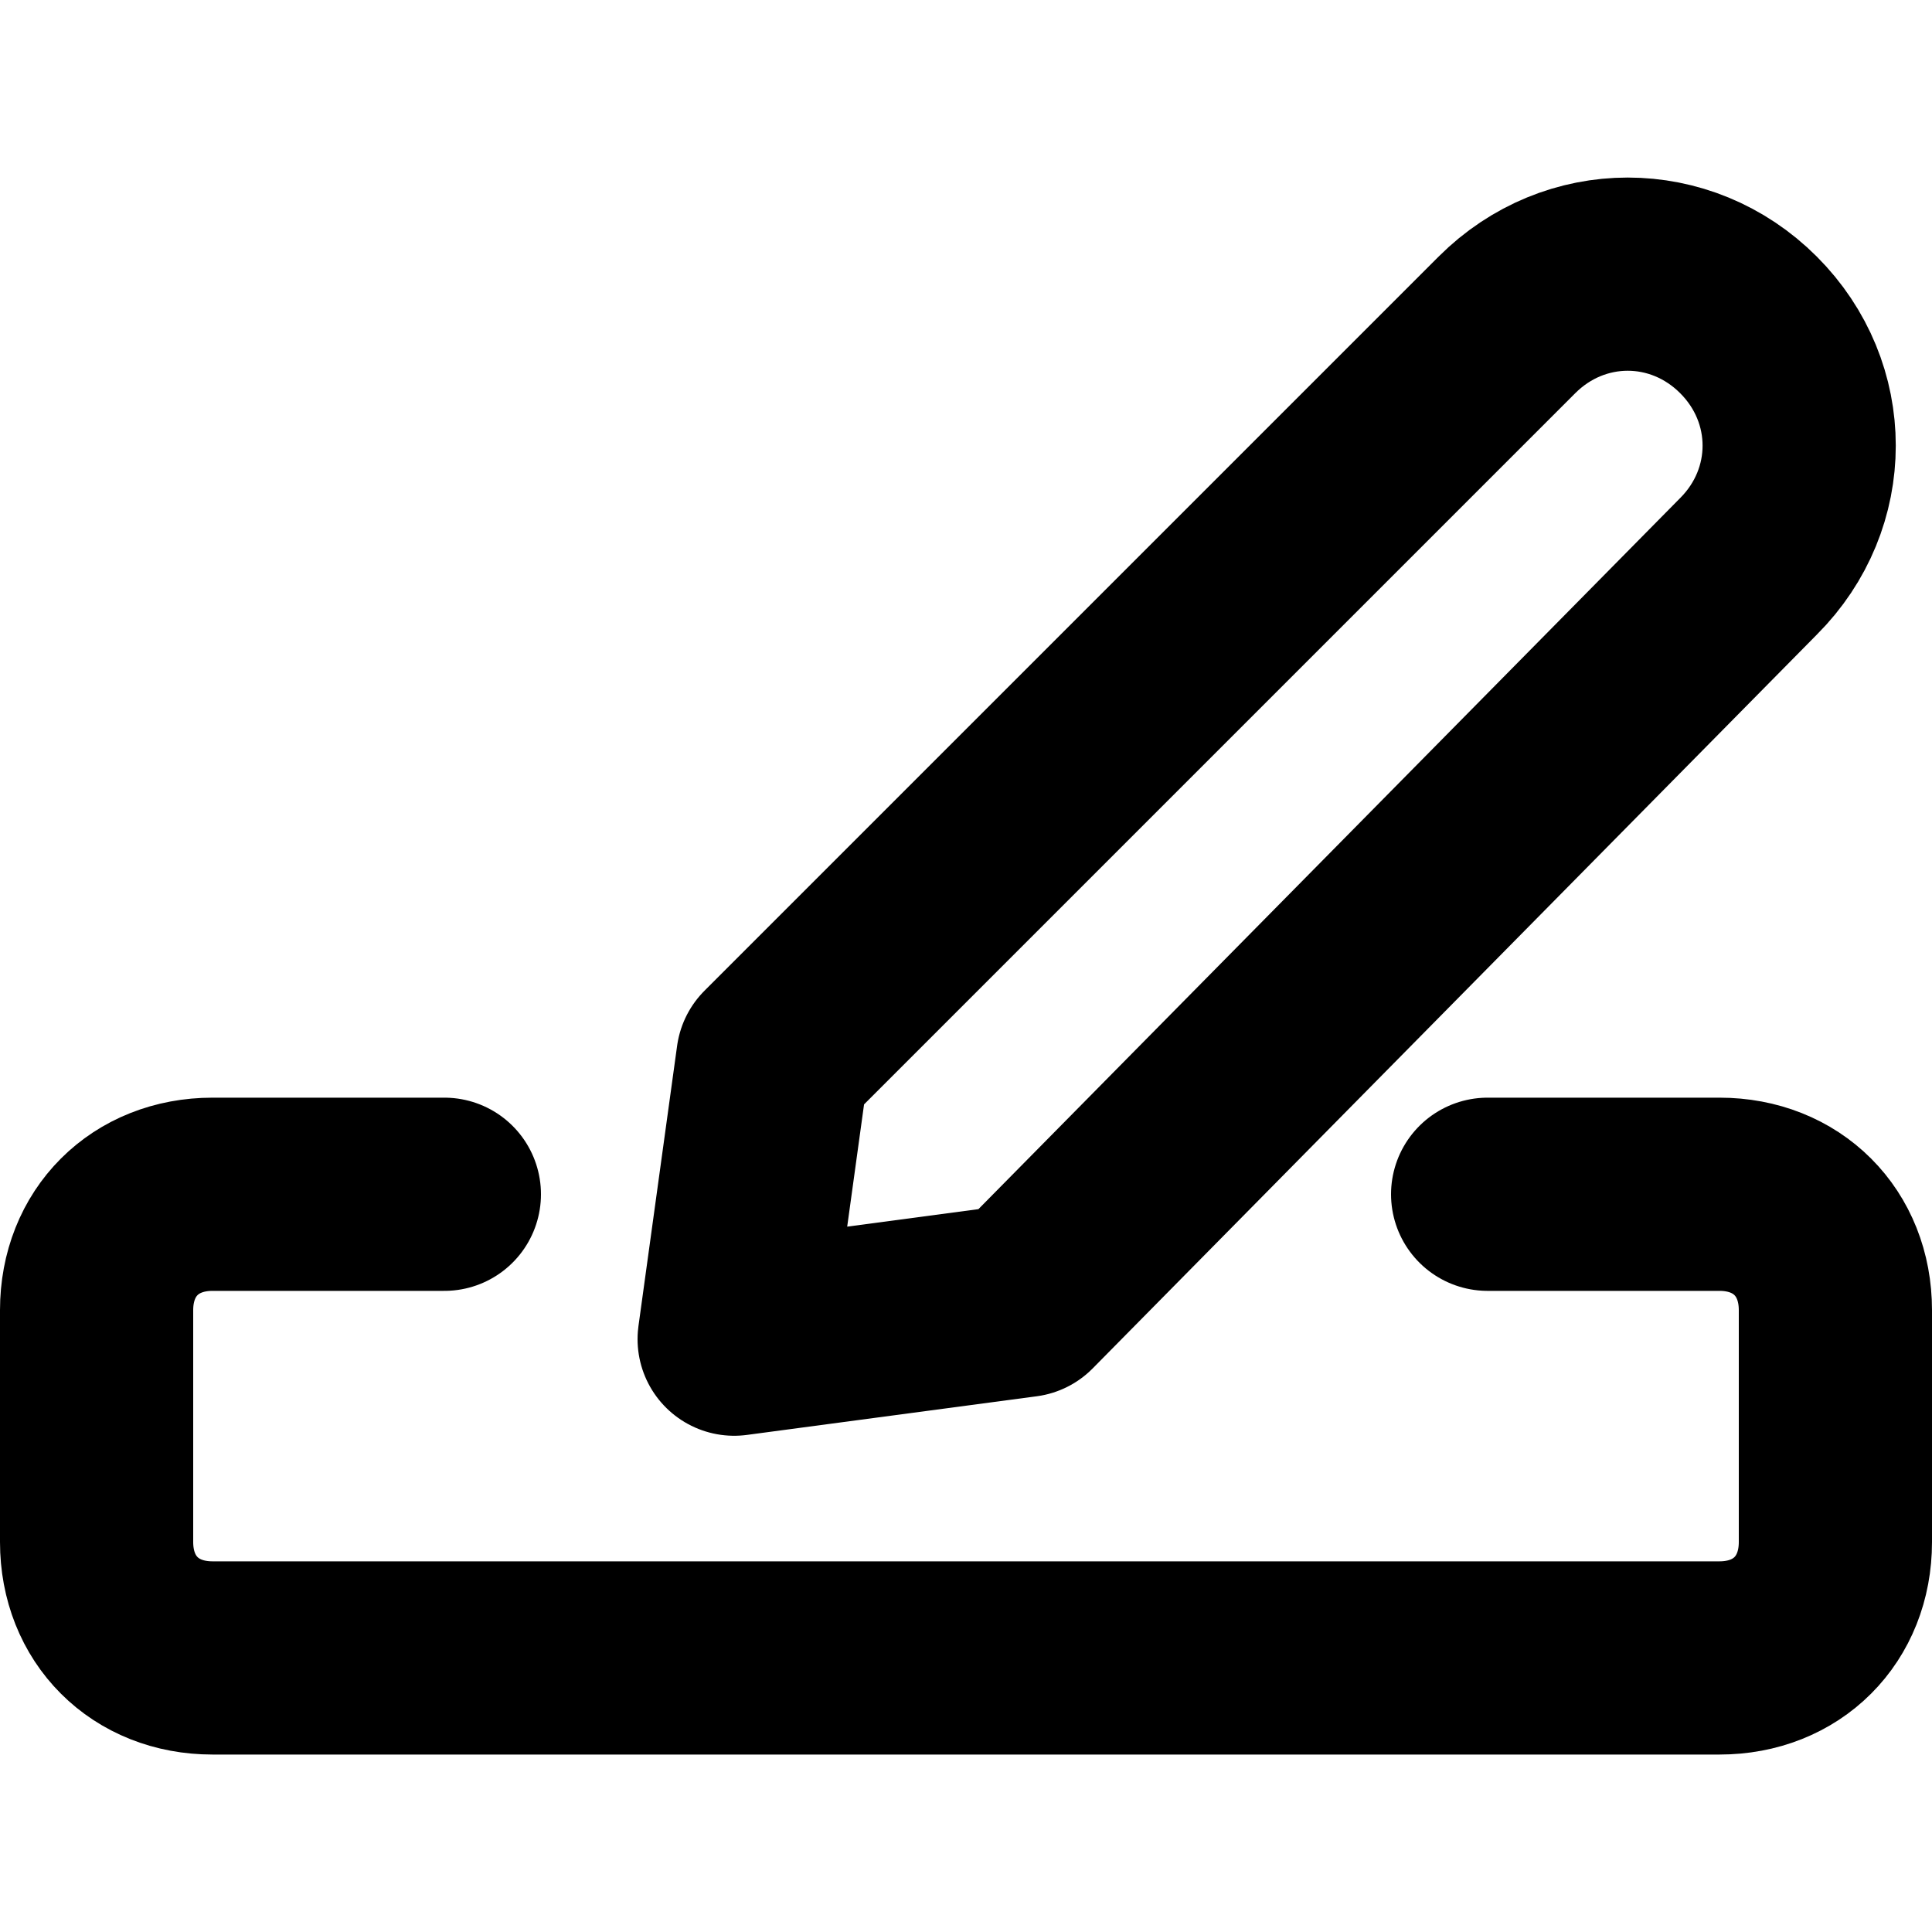 <?xml version="1.0" encoding="utf-8"?>
<svg version="1.1" id="pencil-bracket" xmlns="http://www.w3.org/2000/svg" xmlns:xlink="http://www.w3.org/1999/xlink" x="0px"
	 y="0px" viewBox="0 0 20 20" enable-background="new 0 0 20 20" xml:space="preserve">
<g>
	<path fill="none" stroke="currentColor" stroke-width="2" stroke-linecap="round" stroke-linejoin="round" d="M10.6,13.463l-3,0.4
		l0.4-2.9l7.6-7.6c0.7-0.7,1.8-0.7,2.5,0s0.7,1.8,0,2.5L10.6,13.463z"/>
	<path fill="none" stroke="currentColor" stroke-width="2" stroke-linecap="round" stroke-linejoin="round" d="M4.6,12.363H2.2
		c-0.7,0-1.2,0.5-1.2,1.2l0,0v2.4c0,0.7,0.5,1.2,1.2,1.2l0,0h15.6c0.7,0,1.2-0.5,1.2-1.2l0,0v-2.4c0-0.7-0.5-1.2-1.2-1.2l0,0h-2.4"
		/>
</g>
</svg>
